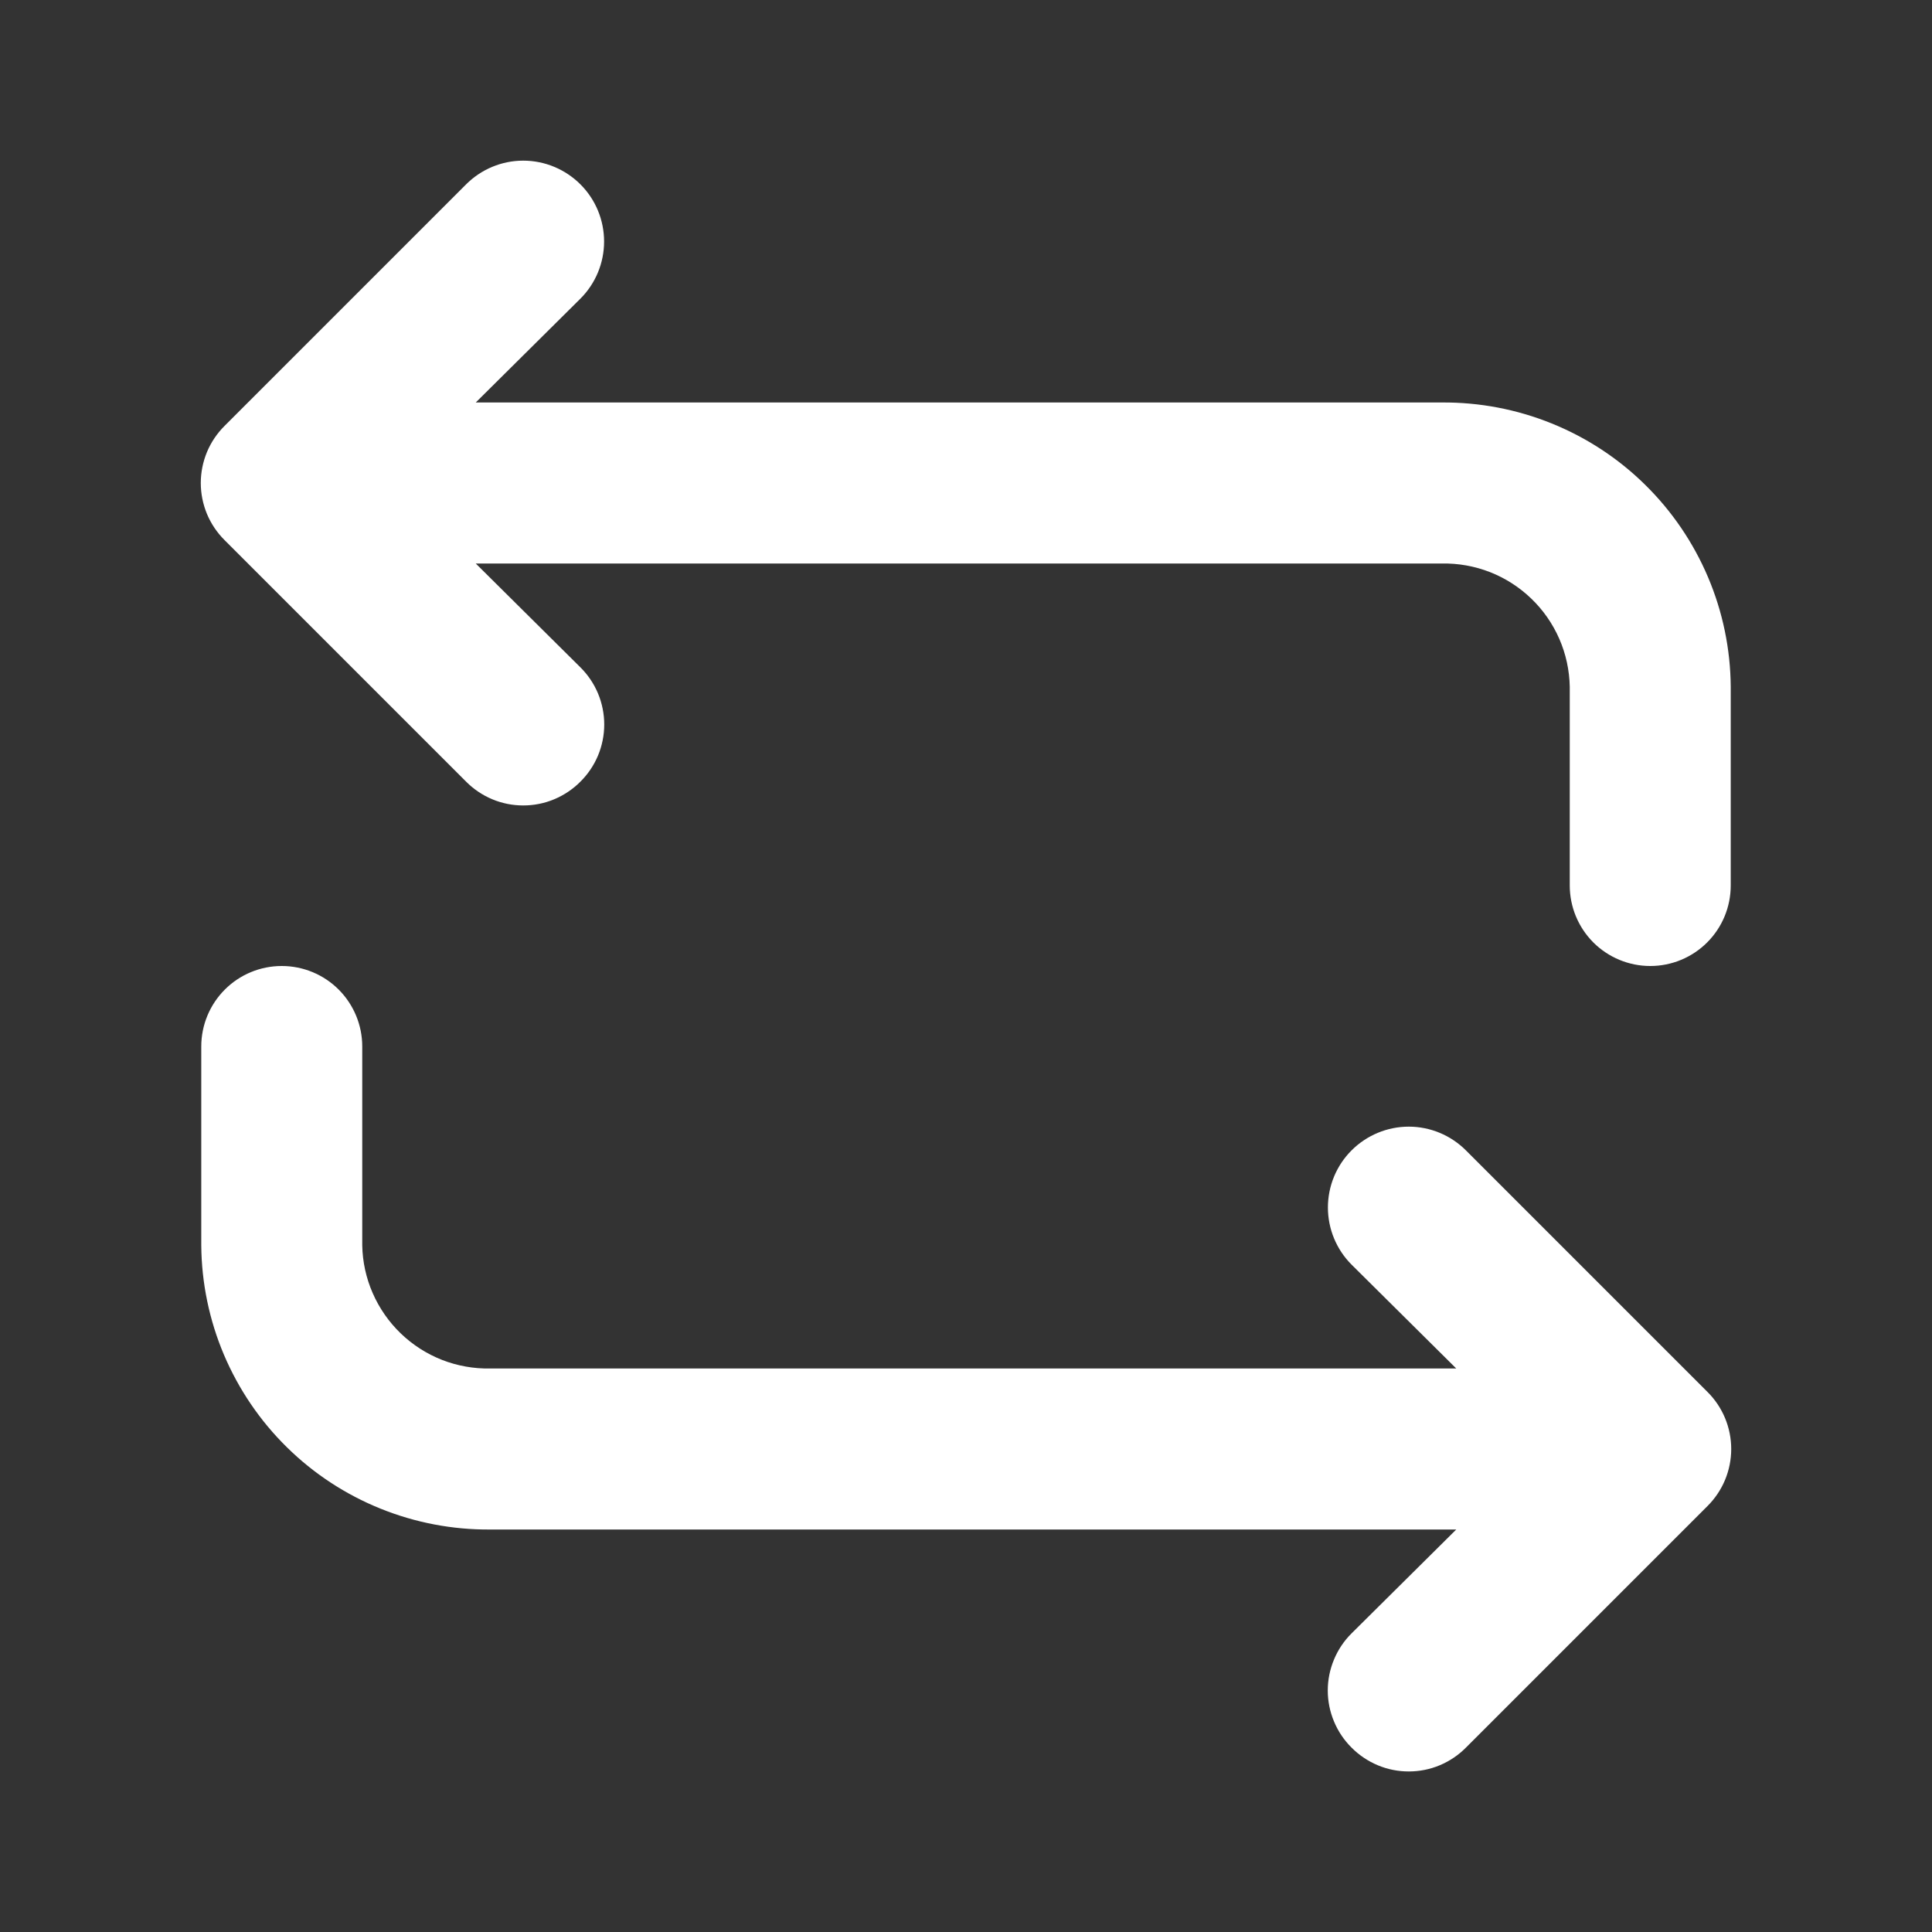 <svg width="40" height="40" viewBox="0 0 40 40" fill="none" xmlns="http://www.w3.org/2000/svg">
<rect x="0" y="0" width="40" height="40" fill="#333333" stroke="none"/>
<path d="M29.85 8.333H9.85L12.017 6.183C12.331 5.869 12.507 5.444 12.507 5C12.507 4.556 12.331 4.13 12.017 3.817C11.703 3.503 11.277 3.326 10.833 3.326C10.389 3.326 9.964 3.503 9.65 3.817L4.65 8.817C4.494 8.972 4.37 9.156 4.285 9.359C4.201 9.562 4.157 9.78 4.157 10C4.157 10.22 4.201 10.438 4.285 10.641C4.37 10.844 4.494 11.028 4.65 11.183L9.65 16.183C9.805 16.339 9.989 16.463 10.192 16.548C10.396 16.633 10.613 16.676 10.833 16.676C11.053 16.676 11.271 16.633 11.474 16.548C11.677 16.463 11.862 16.339 12.017 16.183C12.173 16.028 12.297 15.844 12.382 15.641C12.466 15.438 12.51 15.22 12.51 15C12.51 14.78 12.466 14.562 12.382 14.359C12.297 14.156 12.173 13.972 12.017 13.817L9.85 11.667H29.85C30.191 11.66 30.531 11.721 30.849 11.845C31.167 11.97 31.457 12.156 31.703 12.393C31.949 12.629 32.146 12.912 32.283 13.225C32.42 13.538 32.493 13.875 32.5 14.217V18.333C32.5 18.775 32.676 19.199 32.988 19.512C33.301 19.824 33.725 20 34.167 20C34.609 20 35.033 19.824 35.345 19.512C35.658 19.199 35.833 18.775 35.833 18.333V14.217C35.827 13.437 35.667 12.667 35.363 11.95C35.058 11.232 34.616 10.582 34.06 10.036C33.505 9.489 32.847 9.058 32.124 8.766C31.402 8.474 30.629 8.327 29.85 8.333ZM30.35 23.817C30.036 23.503 29.61 23.326 29.167 23.326C28.723 23.326 28.297 23.503 27.983 23.817C27.669 24.13 27.493 24.556 27.493 25C27.493 25.444 27.669 25.869 27.983 26.183L30.15 28.333H10.15C9.809 28.34 9.469 28.279 9.151 28.155C8.833 28.03 8.543 27.844 8.297 27.607C8.051 27.37 7.854 27.087 7.717 26.774C7.58 26.462 7.506 26.125 7.5 25.783V21.667C7.5 21.224 7.324 20.801 7.012 20.488C6.699 20.175 6.275 20 5.833 20C5.391 20 4.967 20.175 4.655 20.488C4.342 20.801 4.167 21.224 4.167 21.667V25.783C4.173 26.562 4.333 27.333 4.637 28.05C4.942 28.767 5.384 29.418 5.94 29.964C6.495 30.511 7.153 30.942 7.876 31.234C8.598 31.526 9.371 31.673 10.15 31.667H30.15L27.983 33.817C27.827 33.971 27.703 34.156 27.619 34.359C27.534 34.562 27.49 34.78 27.49 35C27.49 35.22 27.534 35.438 27.619 35.641C27.703 35.844 27.827 36.028 27.983 36.183C28.138 36.339 28.323 36.463 28.526 36.548C28.729 36.633 28.947 36.676 29.167 36.676C29.387 36.676 29.605 36.633 29.808 36.548C30.011 36.463 30.195 36.339 30.35 36.183L35.35 31.183C35.506 31.028 35.63 30.844 35.715 30.641C35.799 30.438 35.843 30.22 35.843 30C35.843 29.78 35.799 29.562 35.715 29.359C35.63 29.156 35.506 28.971 35.35 28.817L30.35 23.817Z" fill="white"/>
</svg>
